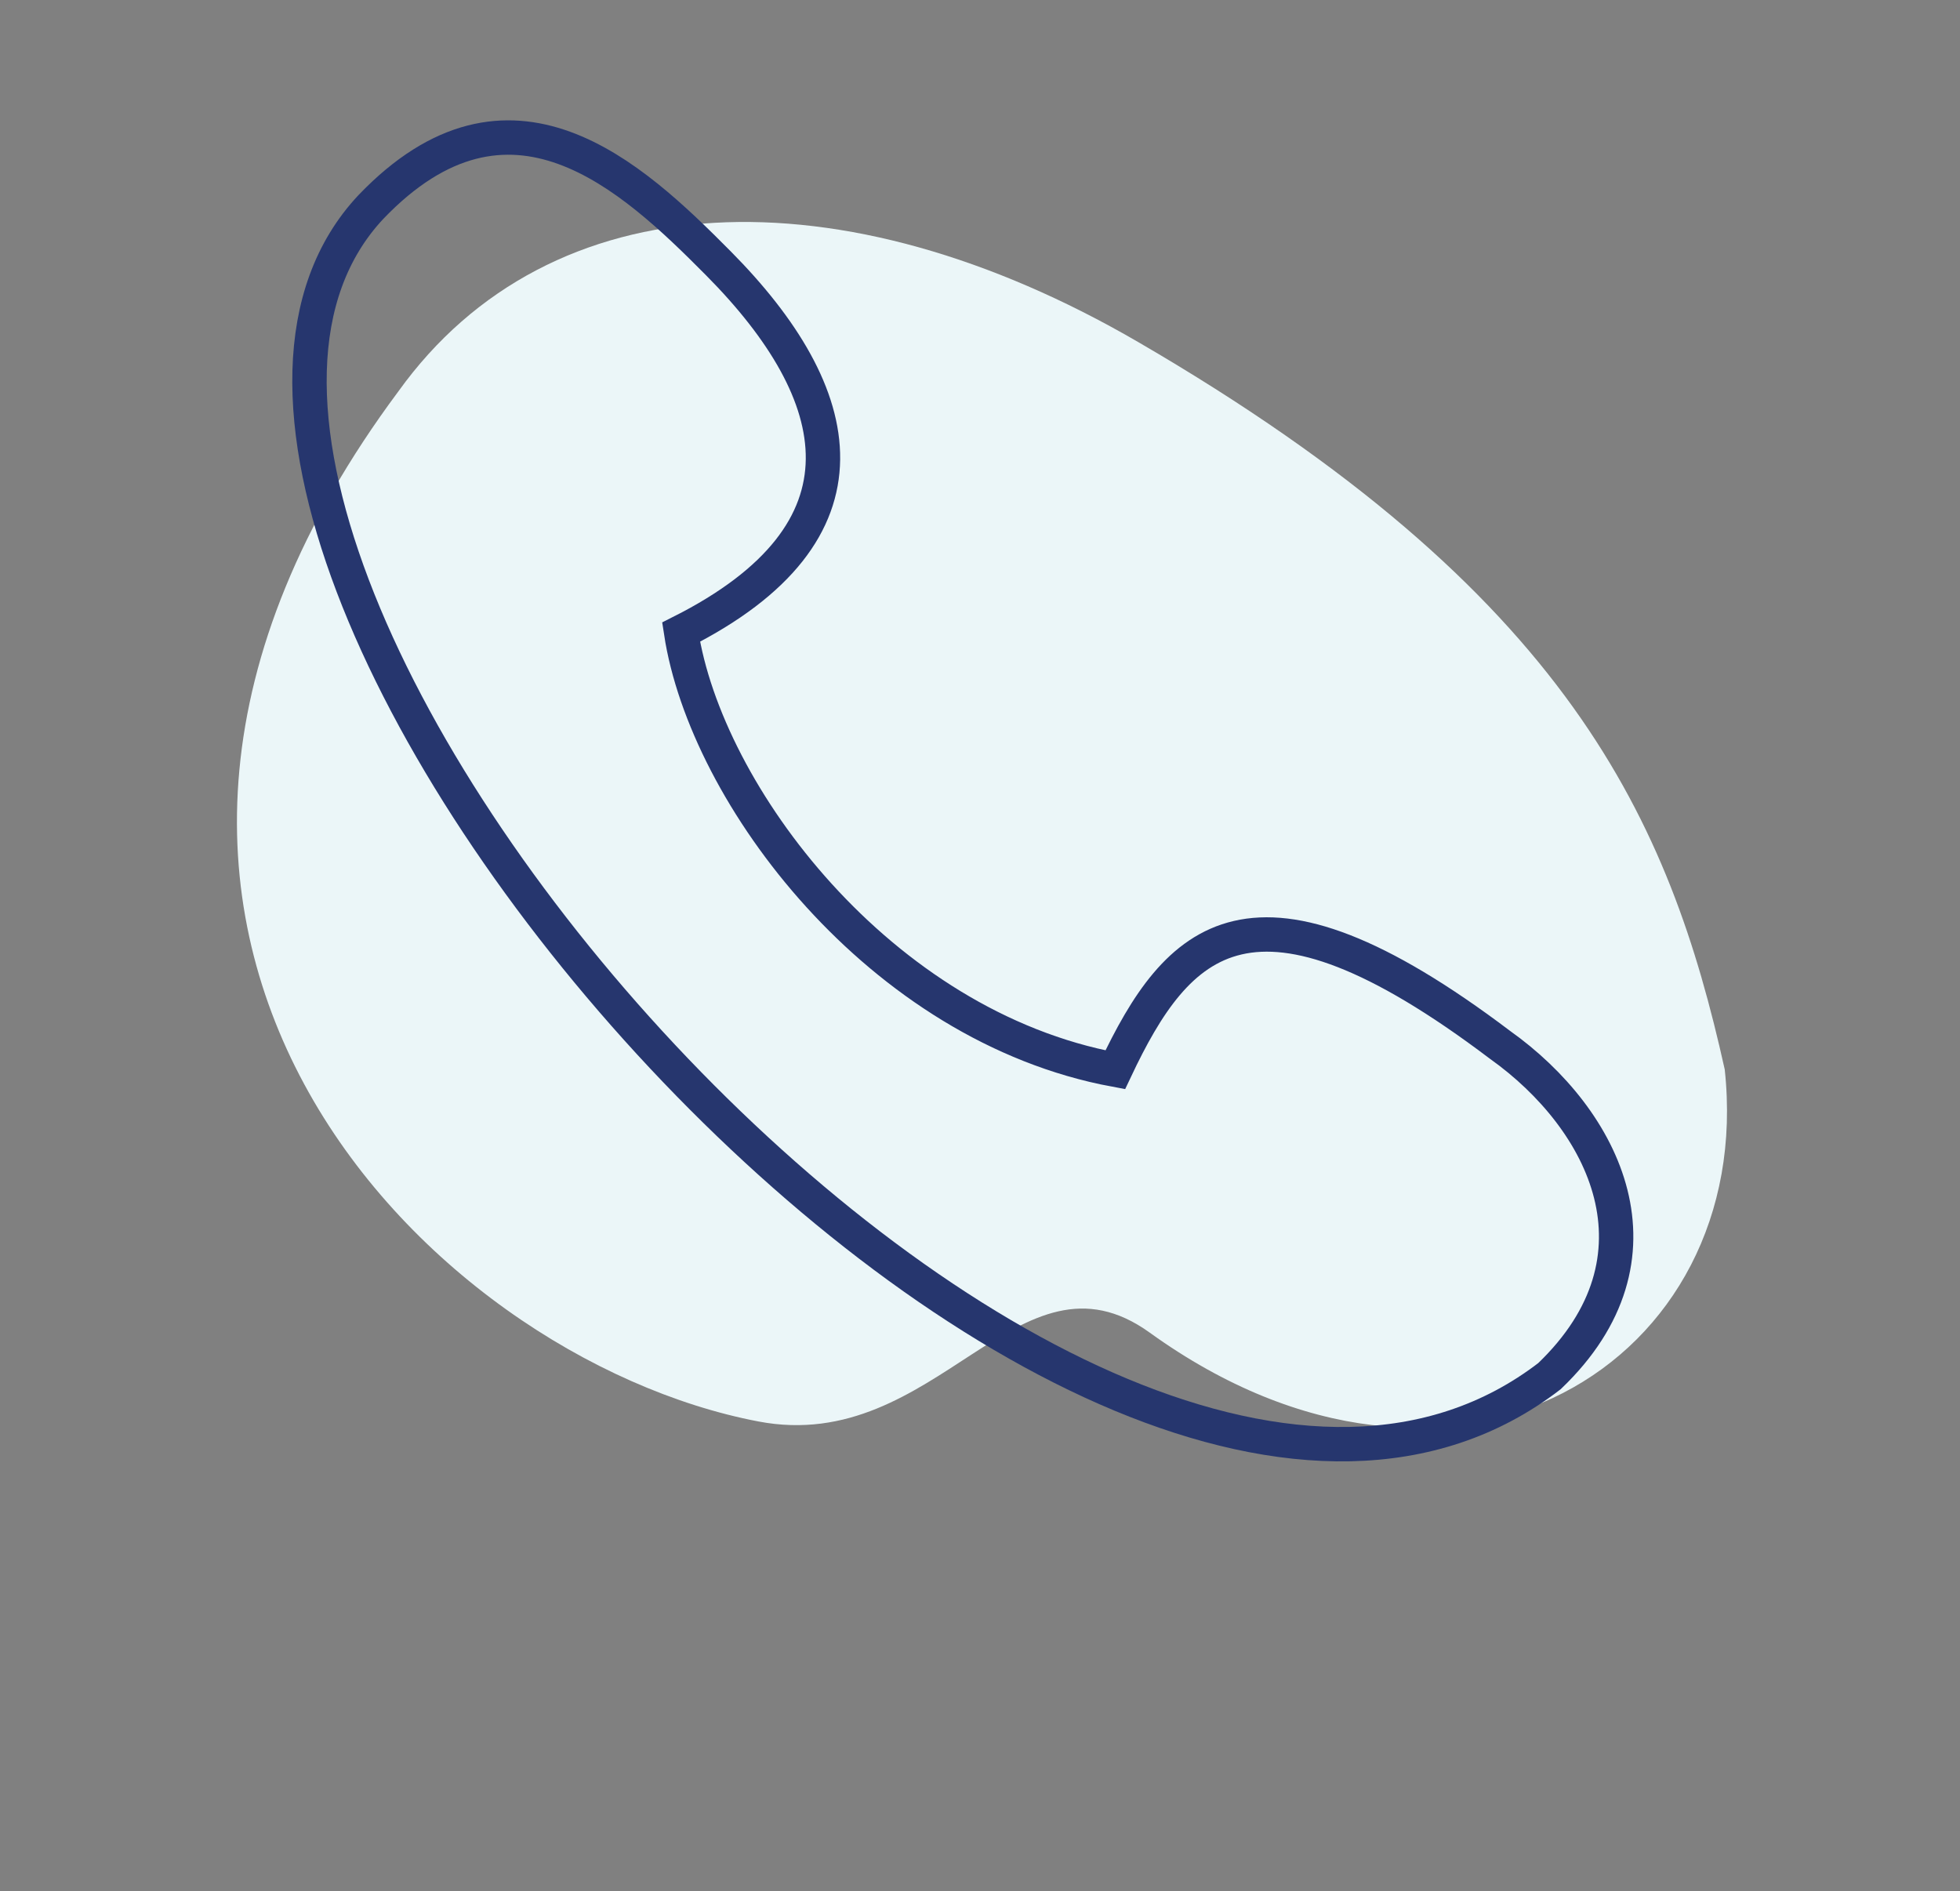 <svg width="57" height="55" viewBox="0 0 57 55" fill="none" xmlns="http://www.w3.org/2000/svg">
<rect x="0" y="0" width="57" height="55" fill="#808080" stroke="none"/>
<path d="M33.094 9.944C24.484 4.941 16 5.231 11.585 11.383C-0.038 26.997 12.412 39.5 22.057 41.339C27.259 42.331 29.614 36 33.437 38.756C42.259 45.115 51.078 39.633 50.158 31.102C48.554 23.896 45.681 17.258 33.094 9.944Z" fill="#EBF6F8"/>
<path d="M45.062 40.02C31.352 50.566 1.406 16.019 10.787 6.019C14.828 1.8 18.363 5.109 20.889 7.655C24.677 11.473 25.579 15.474 19.807 18.383C20.528 23.11 25.579 29.838 32.434 31.111C34.238 27.292 36.403 24.929 43.619 30.383C46.686 32.565 48.67 36.566 45.062 40.02Z" stroke="#26366E"/>
</svg>